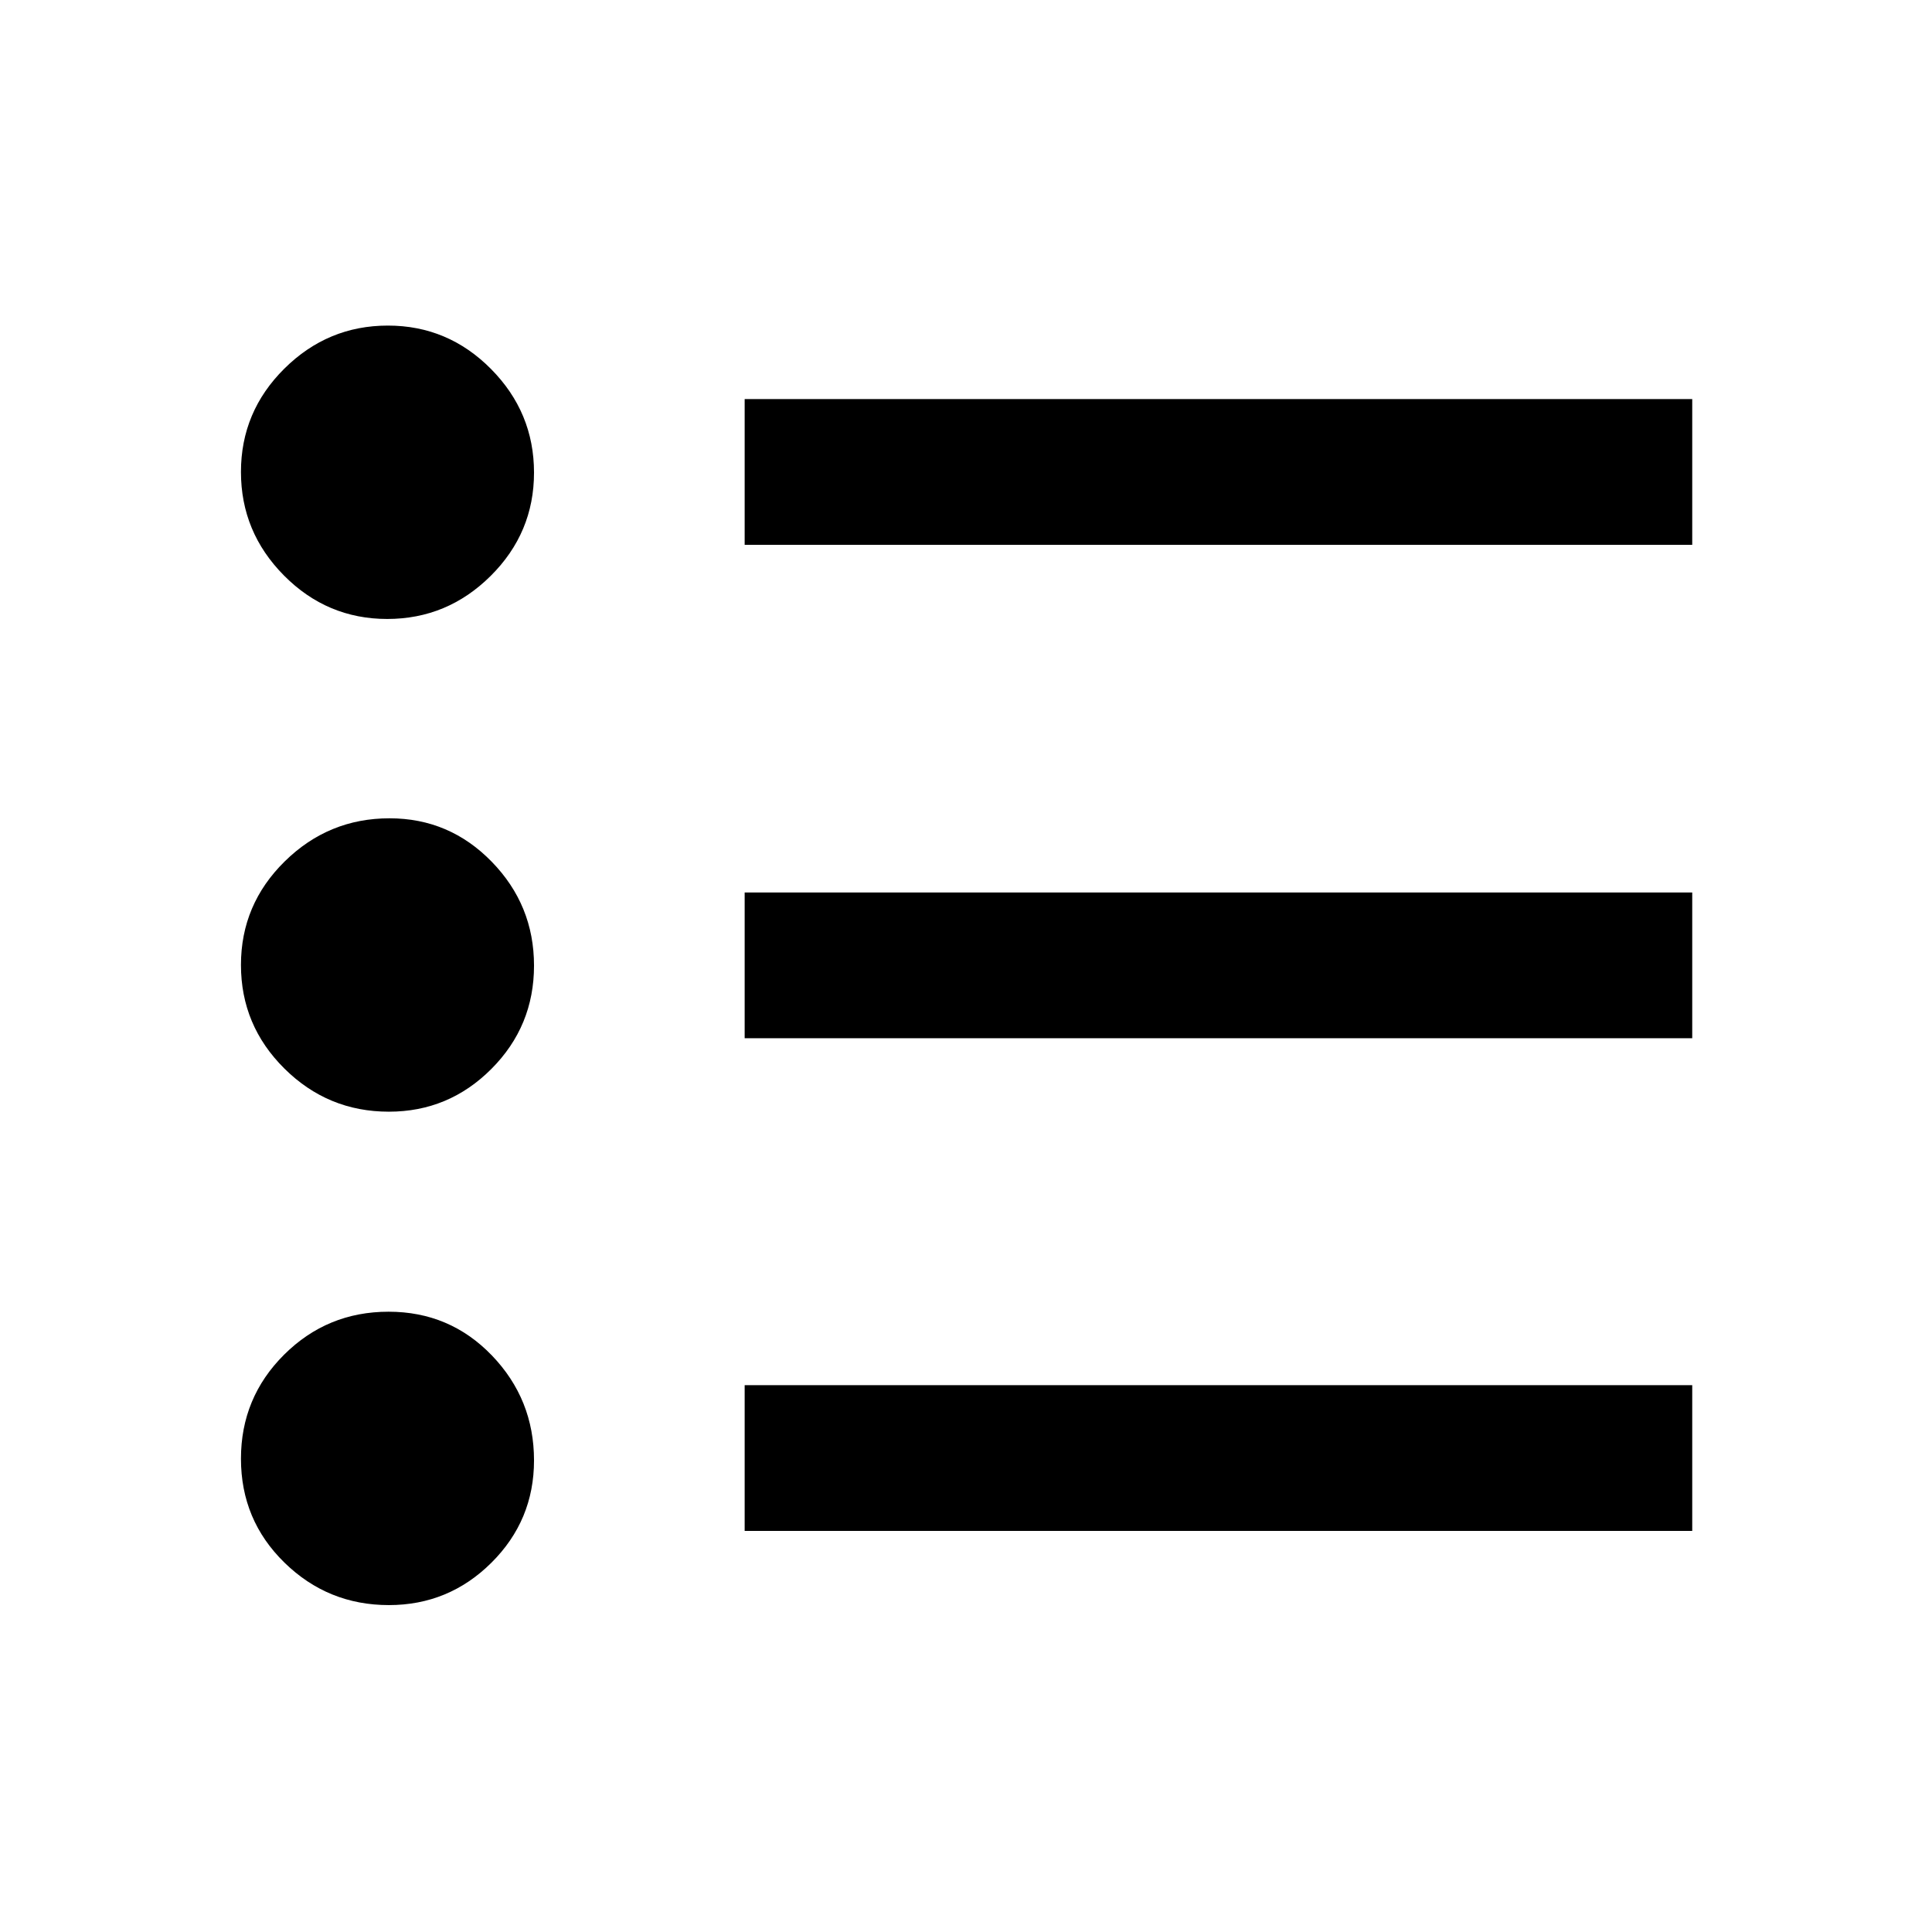 <svg xmlns="http://www.w3.org/2000/svg" height="40" viewBox="0 -960 960 960" width="40"><path d="M370.02-199.29v-72.42h470.84v72.42H370.02Zm0-244.83v-72.42h470.84v72.42H370.02Zm0-245.17v-72.42h470.84v72.42H370.02ZM193.23-162.44q-30.31 0-51.9-21.12-21.6-21.11-21.6-51.6 0-30.35 21.44-51.71 21.45-21.35 51.9-21.35t51.37 21.76q20.91 21.77 20.91 52.12 0 29.8-21.18 50.85-21.19 21.05-50.94 21.05Zm0-245.17q-30.31 0-51.9-21.42-21.6-21.41-21.6-51.49 0-30.07 21.76-51.47t52.06-21.4q29.76 0 50.78 21.57t21.02 51.64q0 30.08-21.18 51.32-21.19 21.25-50.94 21.25Zm-.82-244.83q-29.88 0-51.28-21.57-21.4-21.57-21.4-51.49 0-29.93 21.56-51.33 21.57-21.39 51.44-21.39 29.88 0 51.25 21.57t21.37 51.49q0 29.92-21.53 51.32-21.54 21.4-51.41 21.4Z"/></svg>